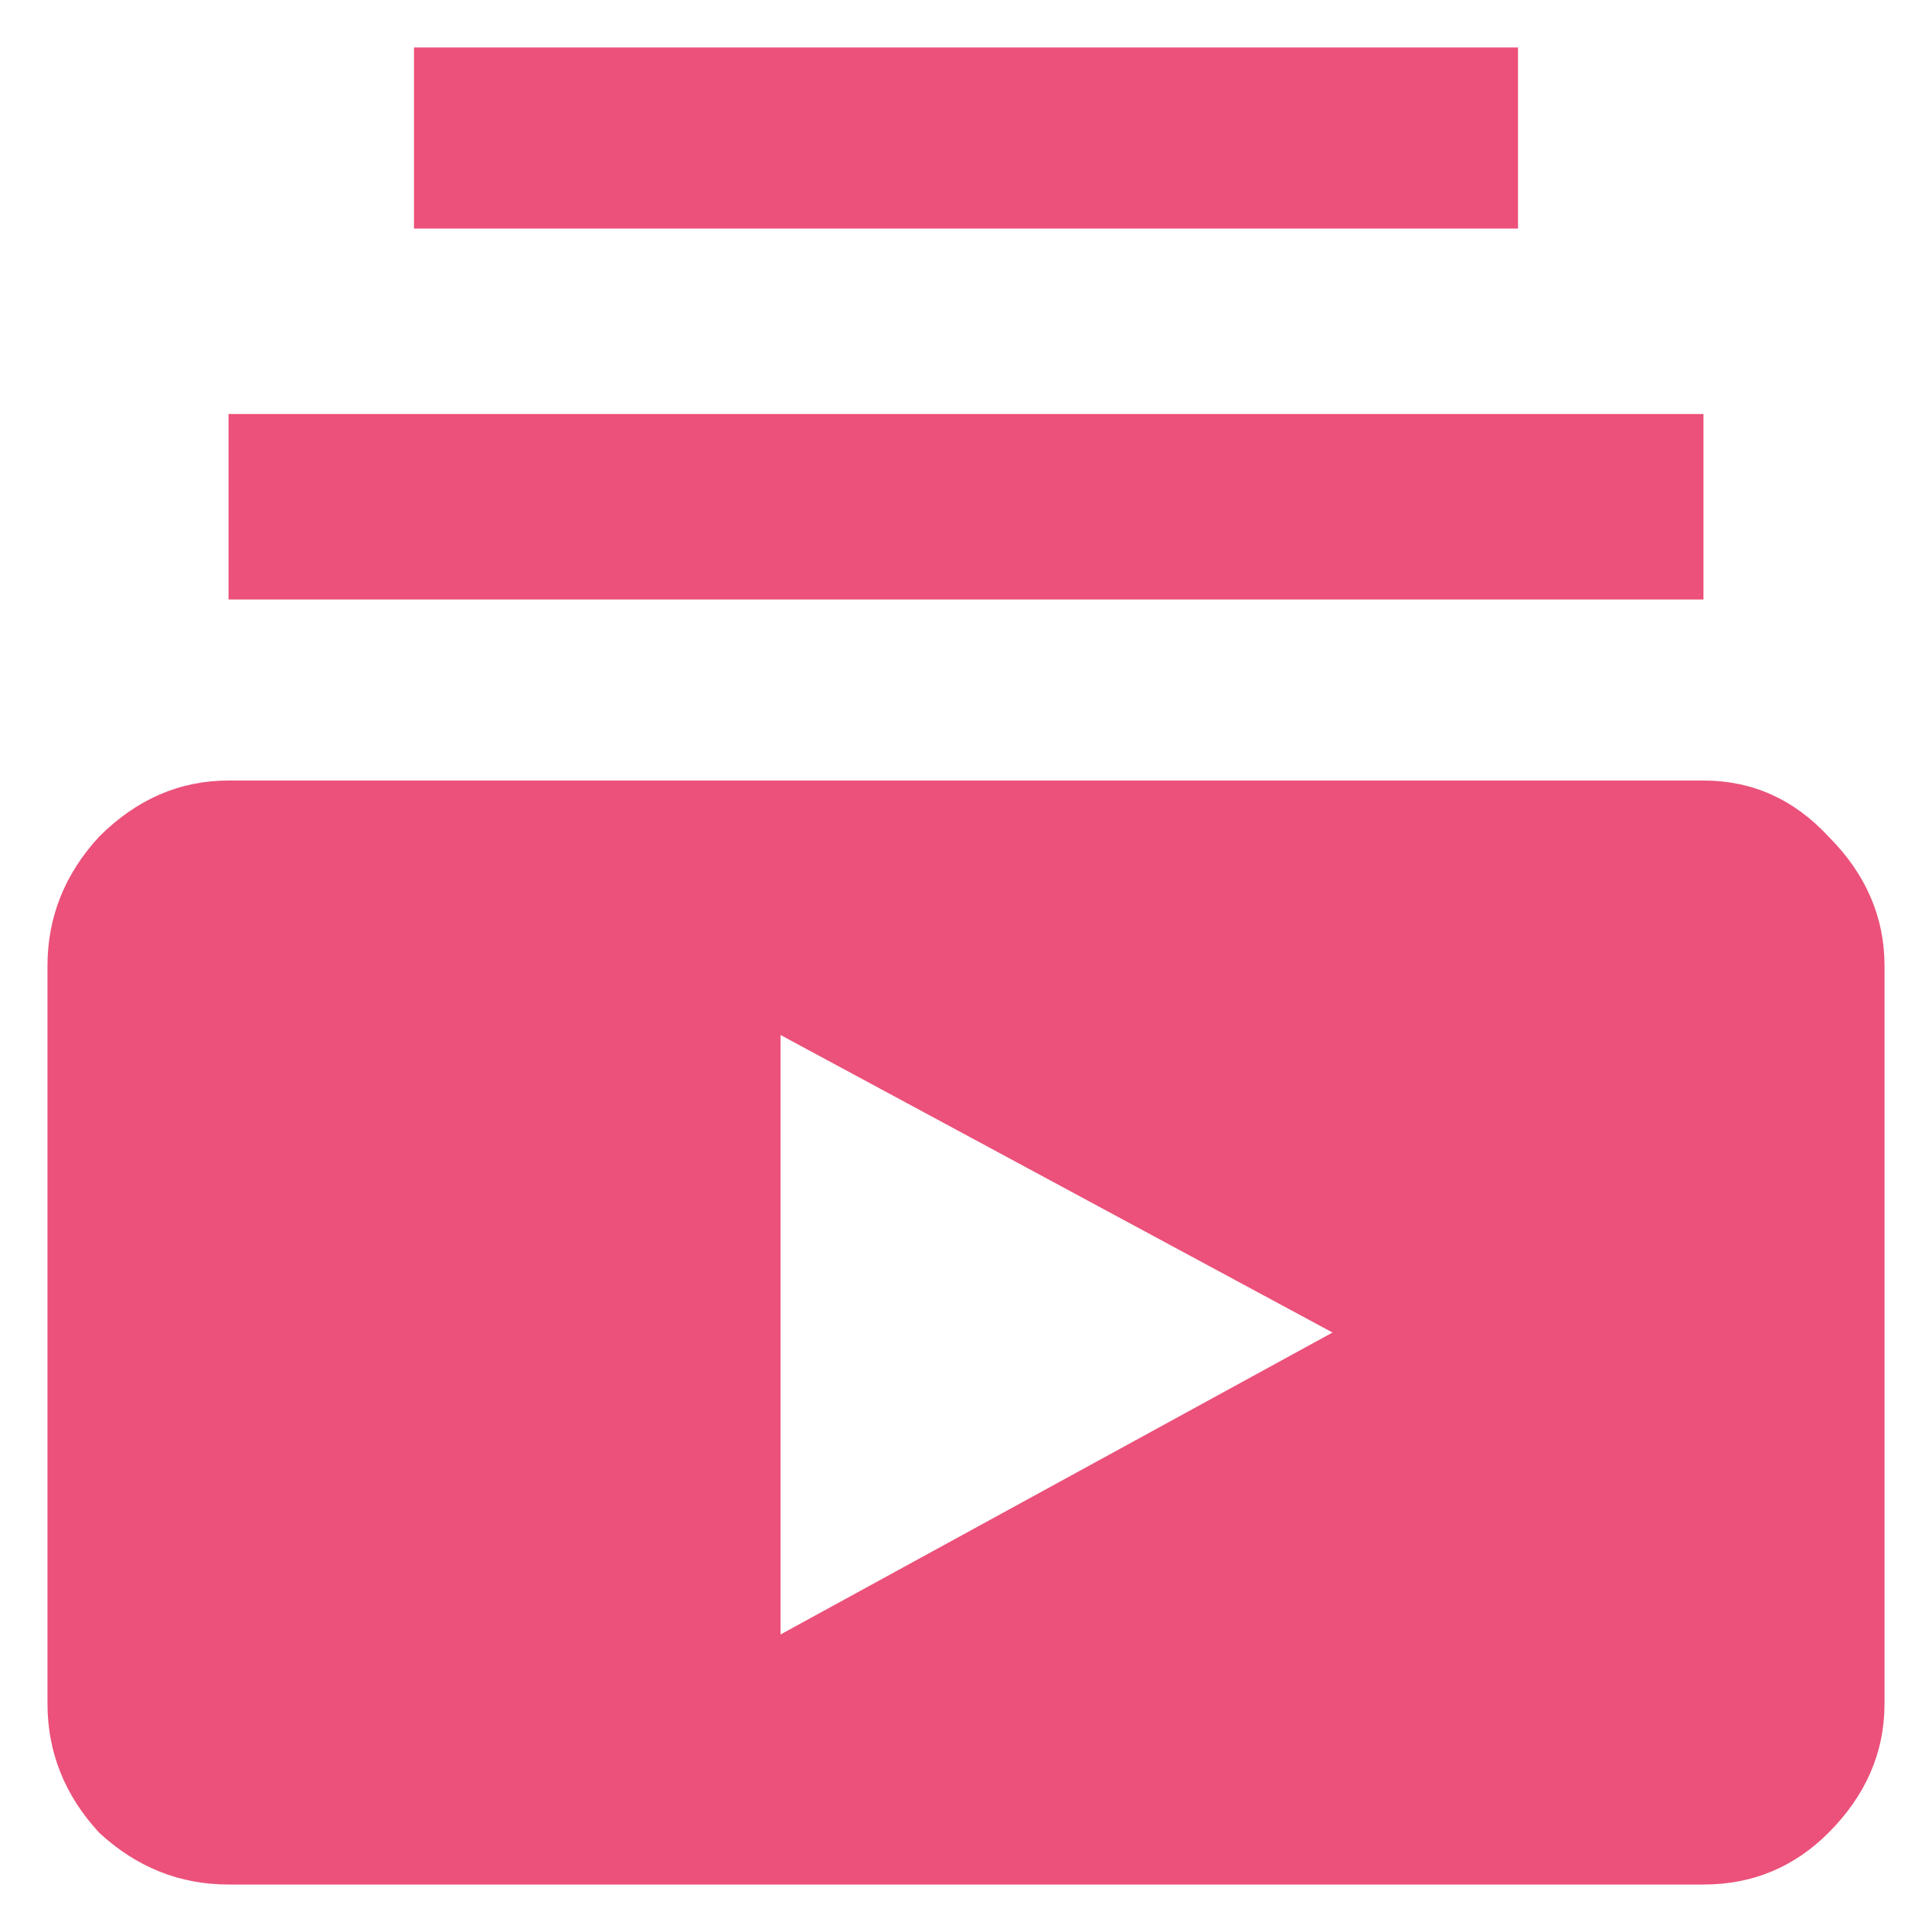 <svg width="14" height="14" viewBox="0 0 14 14" fill="none" xmlns="http://www.w3.org/2000/svg">
<path d="M9.656 9.656L5.656 7.5V11.844L9.656 9.656ZM13.656 7V12.344C13.656 12.698 13.521 13.01 13.25 13.281C13 13.531 12.698 13.656 12.344 13.656H1.656C1.302 13.656 0.99 13.531 0.719 13.281C0.469 13.01 0.344 12.698 0.344 12.344V7C0.344 6.646 0.469 6.333 0.719 6.062C0.99 5.792 1.302 5.656 1.656 5.656H12.344C12.698 5.656 13 5.792 13.25 6.062C13.521 6.333 13.656 6.646 13.656 7ZM11 0.344V1.656H3V0.344H11ZM12.344 4.344H1.656V3H12.344V4.344Z" fill="#EB517A"/>
</svg>

